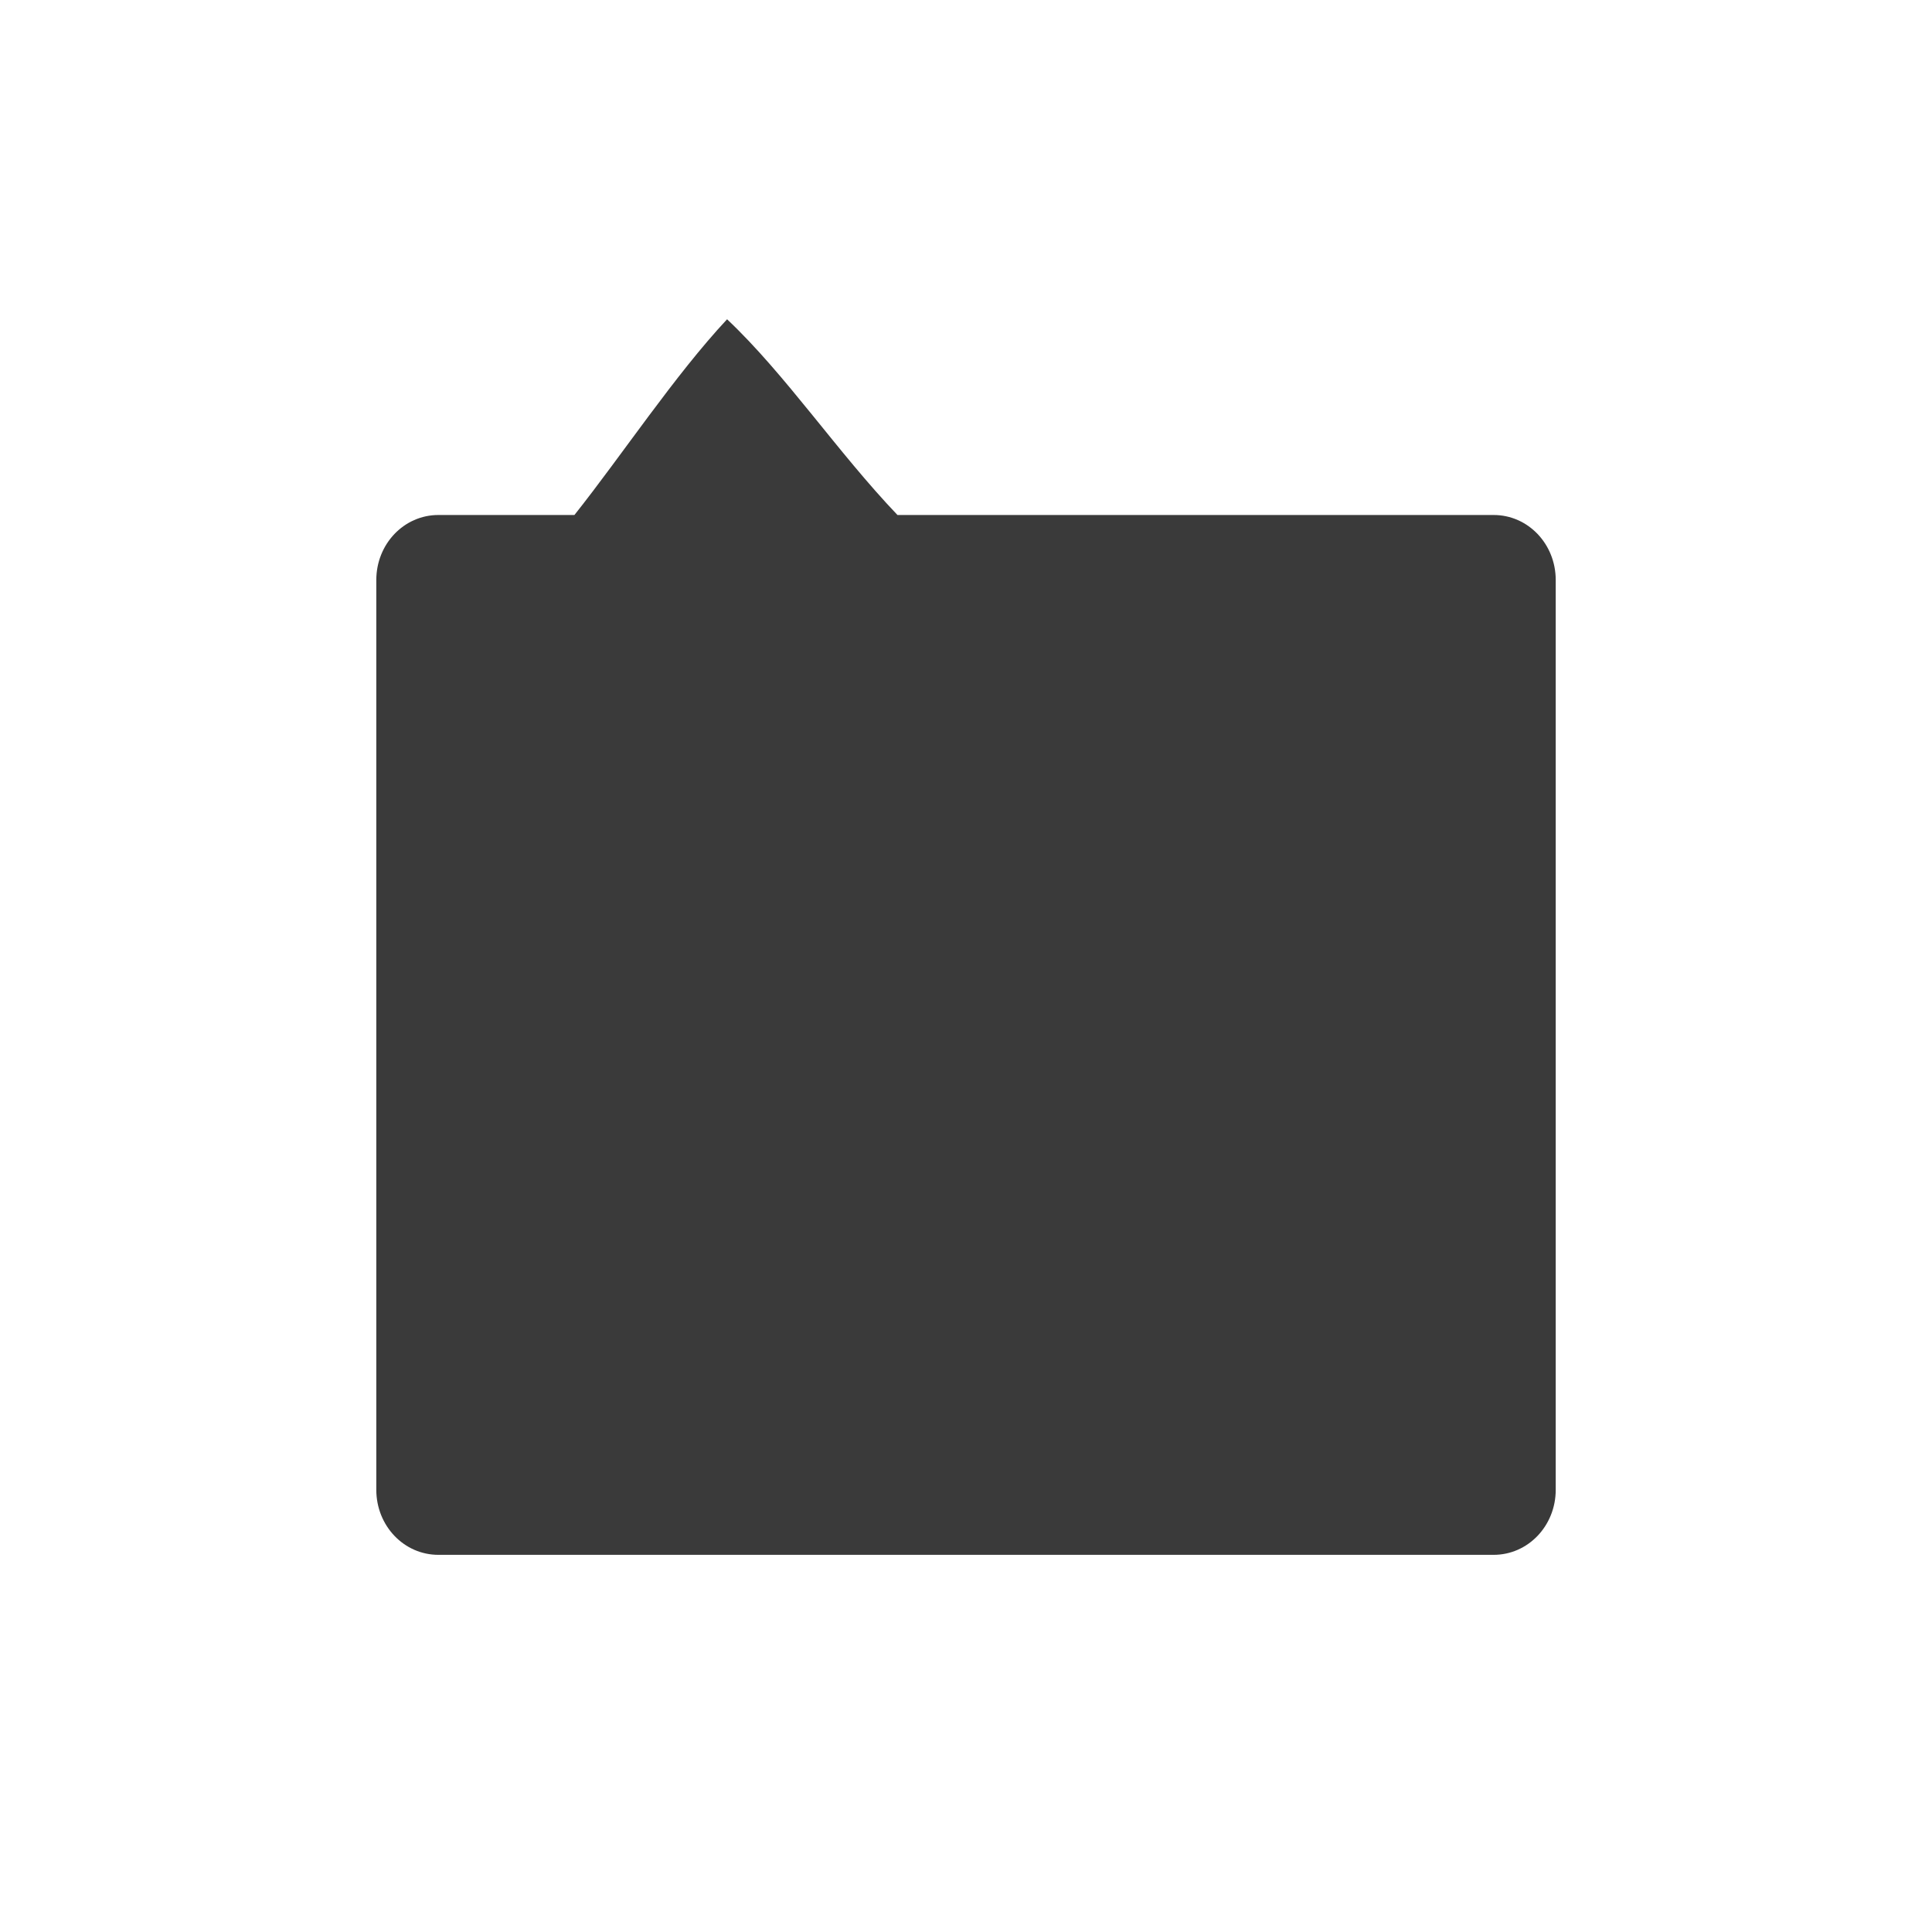 <svg viewBox="0 0 512 512" xmlns="http://www.w3.org/2000/svg">
 <path d="m192.684 84.608c-13.9 14.897-27.745 35.856-40.455 51.87h-36.054c-9.113 0-16.45 7.686-16.45 17.233v241.104c0 9.548 7.337 17.233 16.45 17.233h279.657c9.113 0 16.451-7.686 16.451-17.233v-241.104c0-9.548-7.337-17.233-16.451-17.233h-157.994c-15.985-16.747-29.599-37.196-45.155-51.87" fill="#3a3a3a"/>
</svg>
